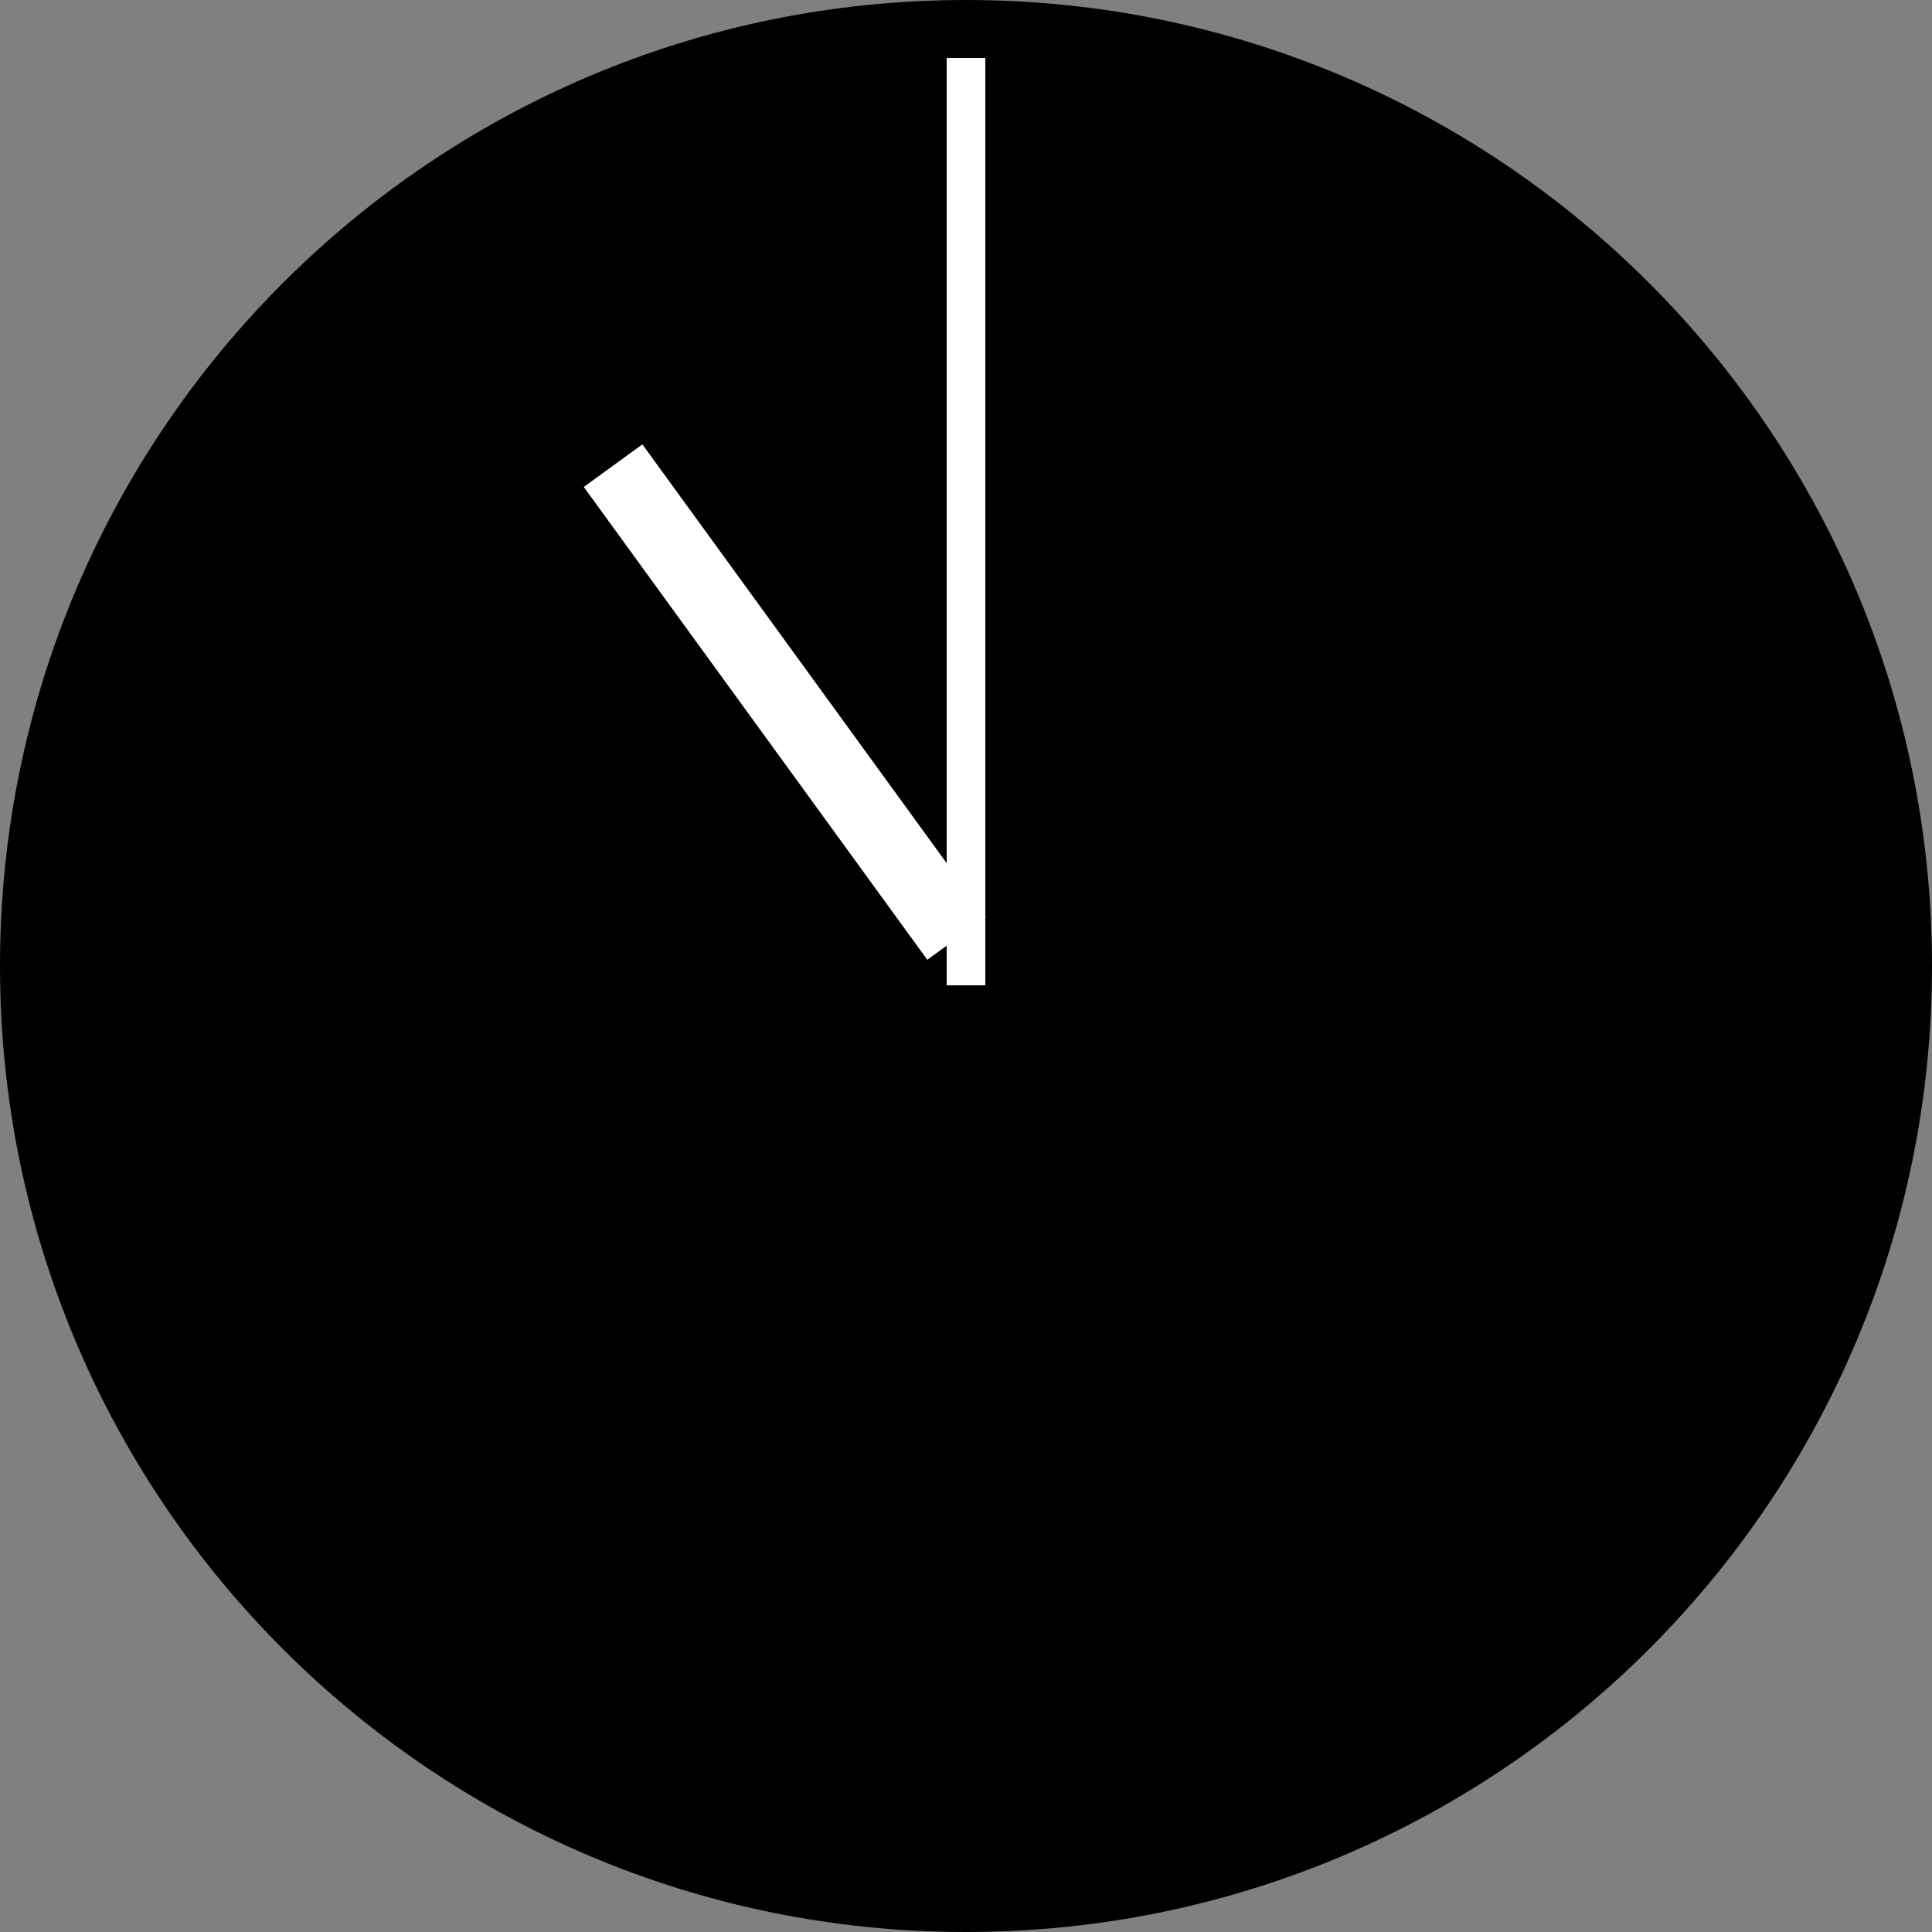 <?xml version="1.0" encoding="utf-8"?>
<svg width="400px" height="400px" viewBox="0 0 400 400" version="1.1" xmlns:xlink="http://www.w3.org/1999/xlink" xmlns="http://www.w3.org/2000/svg">
  <rect x="0" y="0" width="400" height="400" fill="#808080" stroke="none"/>
  <path d="M0 200C0 89.543 89.543 0 200 0C310.457 0 400 89.543 400 200C400 310.457 310.457 400 200 400C89.543 400 0 310.457 0 200Z" id="Oval" fill="#000000" fill-rule="evenodd" stroke="none" />
  <path d="M133 92L204.122 189.891L191.987 198.708L120.865 100.817L133 92Z" id="Rectangle" fill="#FFFFFF" fill-rule="evenodd" stroke="none" />
  <path d="M196 12L204 12L204 204L196 204L196 12Z" id="Rectangle-3" fill="#FFFFFF" fill-rule="evenodd" stroke="none" />
</svg>